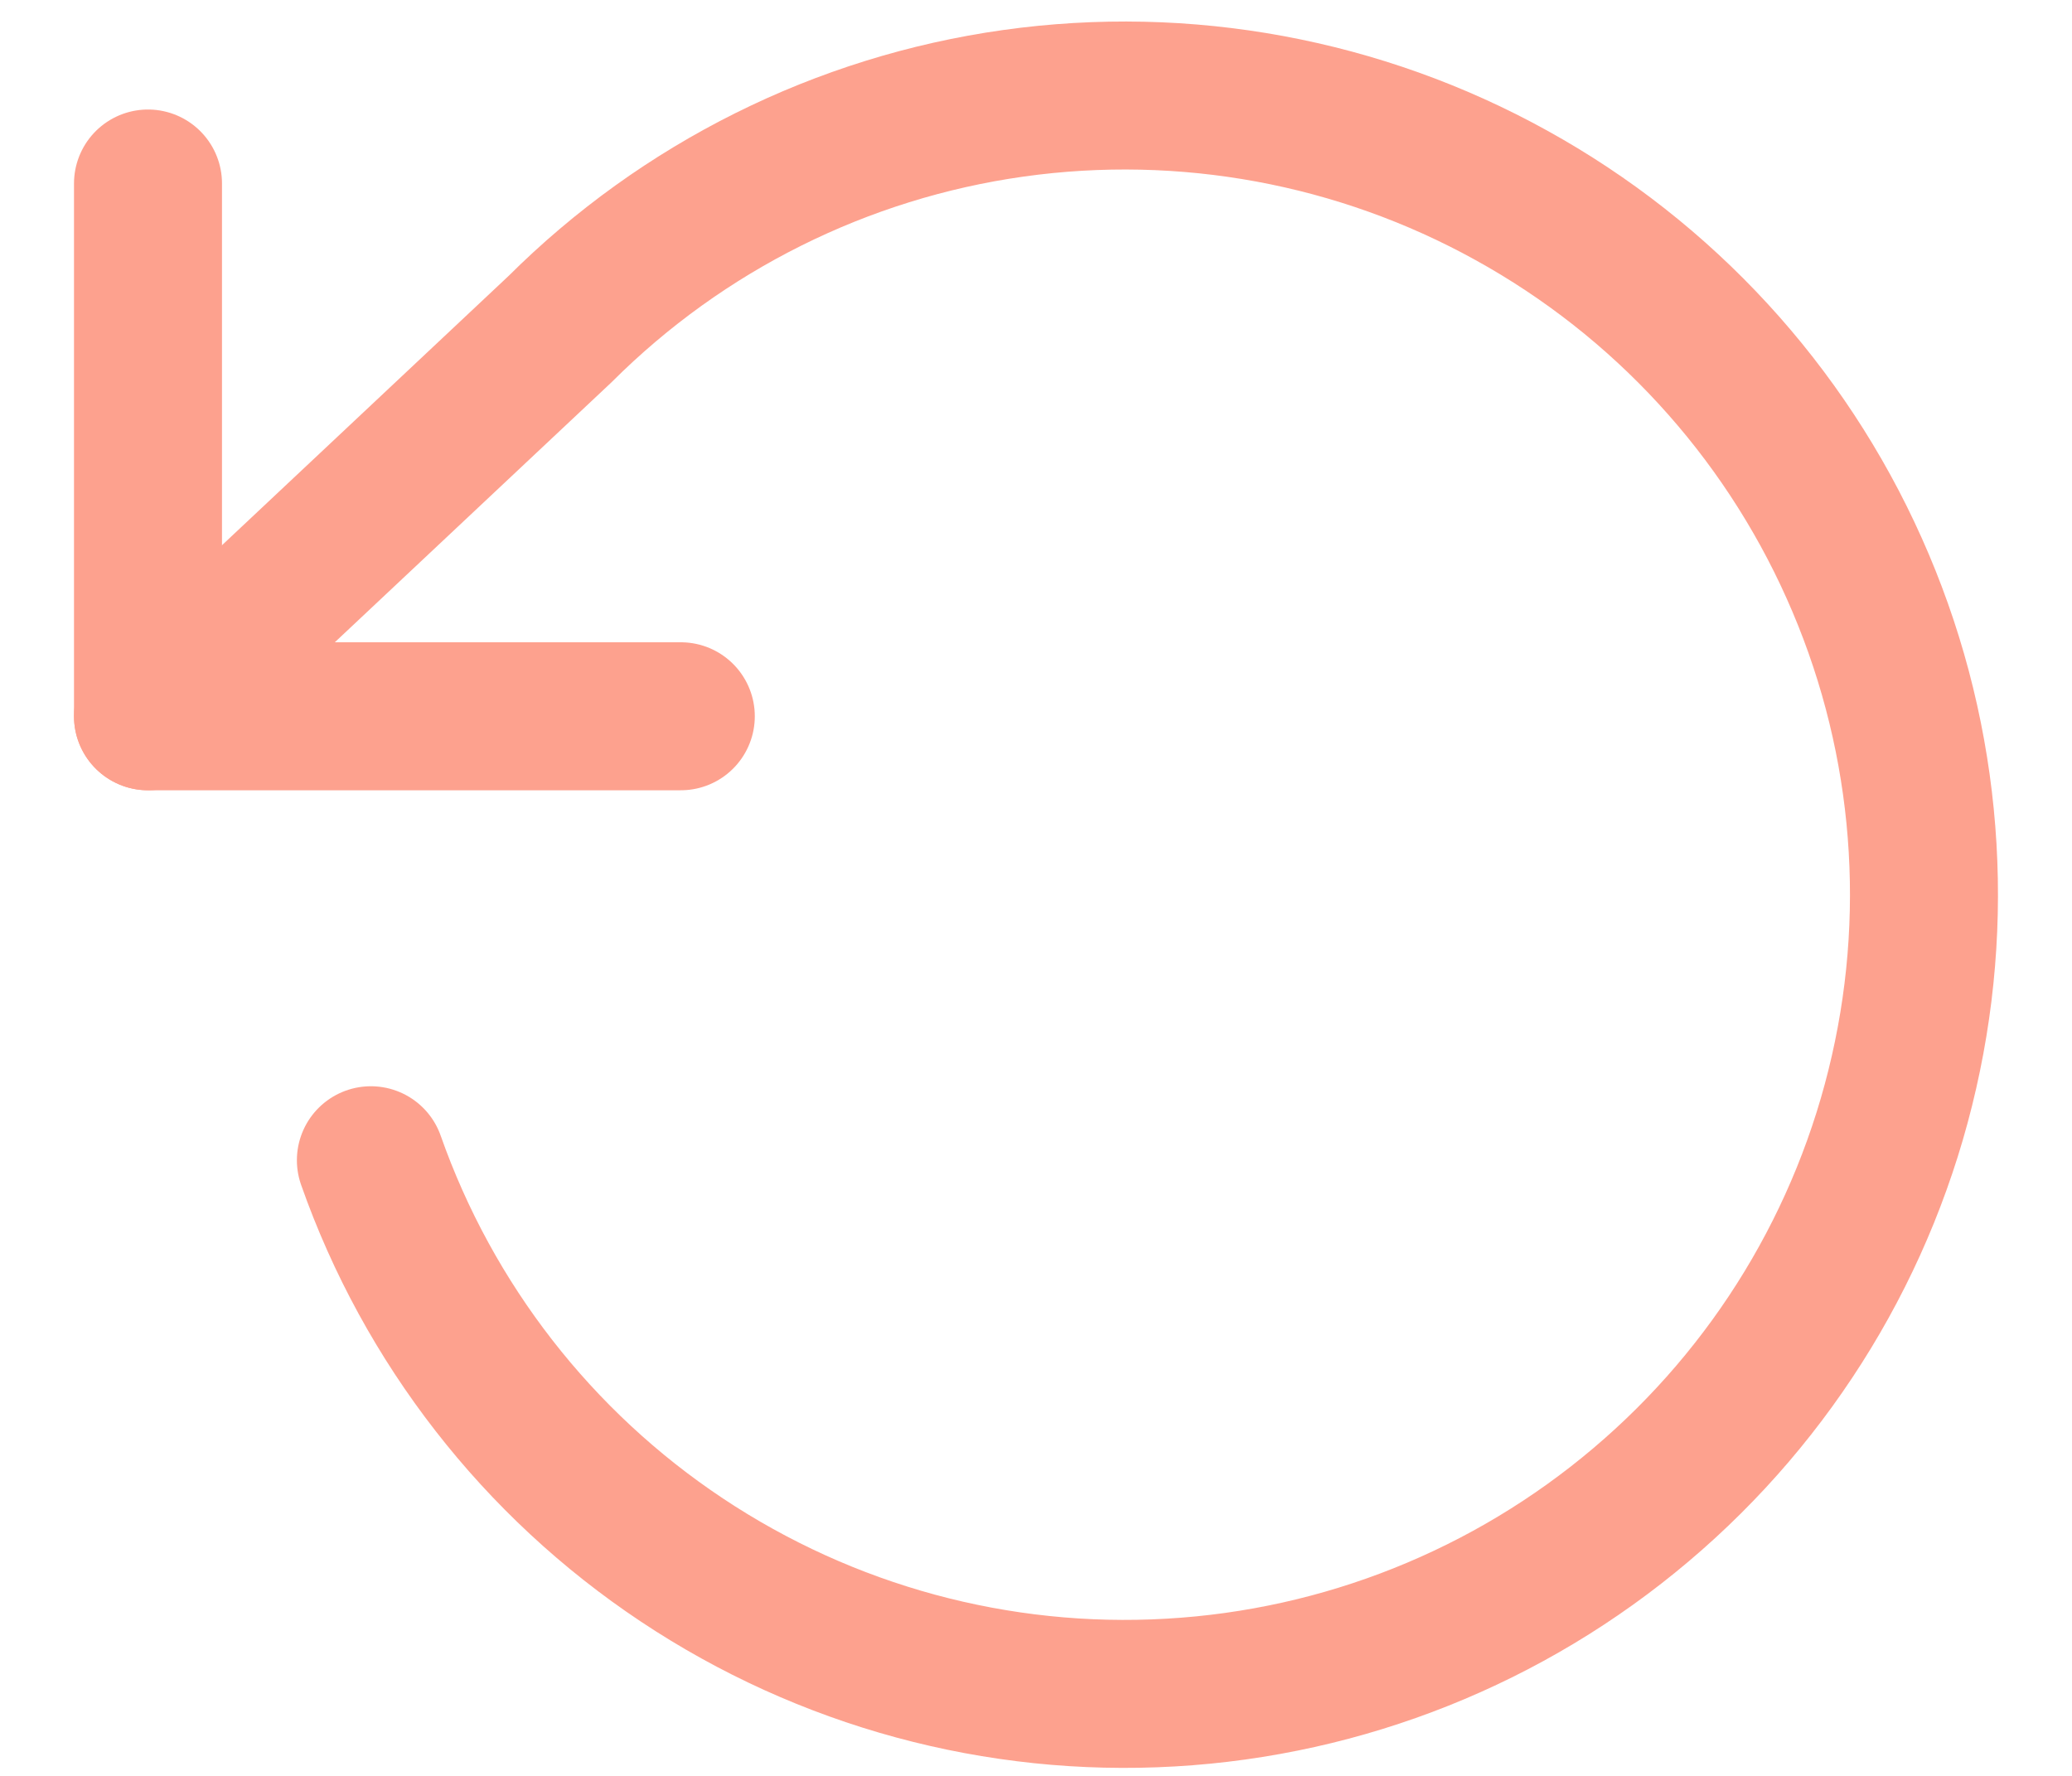 <svg width="14" height="12" viewBox="0 0 14 12" fill="none" xmlns="http://www.w3.org/2000/svg">
<g opacity="0.5">
<path d="M1 1.24V4.84H4.6" stroke="#FC431E" stroke-linecap="round" stroke-linejoin="round"/>
<path d="M2.506 7.84C2.895 8.945 3.633 9.893 4.607 10.541C5.582 11.19 6.741 11.505 7.91 11.437C9.079 11.37 10.194 10.925 11.088 10.168C11.982 9.412 12.606 8.386 12.865 7.244C13.125 6.103 13.007 4.907 12.528 3.839C12.05 2.77 11.237 1.886 10.212 1.32C9.188 0.753 8.007 0.535 6.847 0.698C5.688 0.861 4.613 1.397 3.784 2.224L1 4.84" stroke="#FC431E" stroke-linecap="round" stroke-linejoin="round"/>
</g>
</svg>